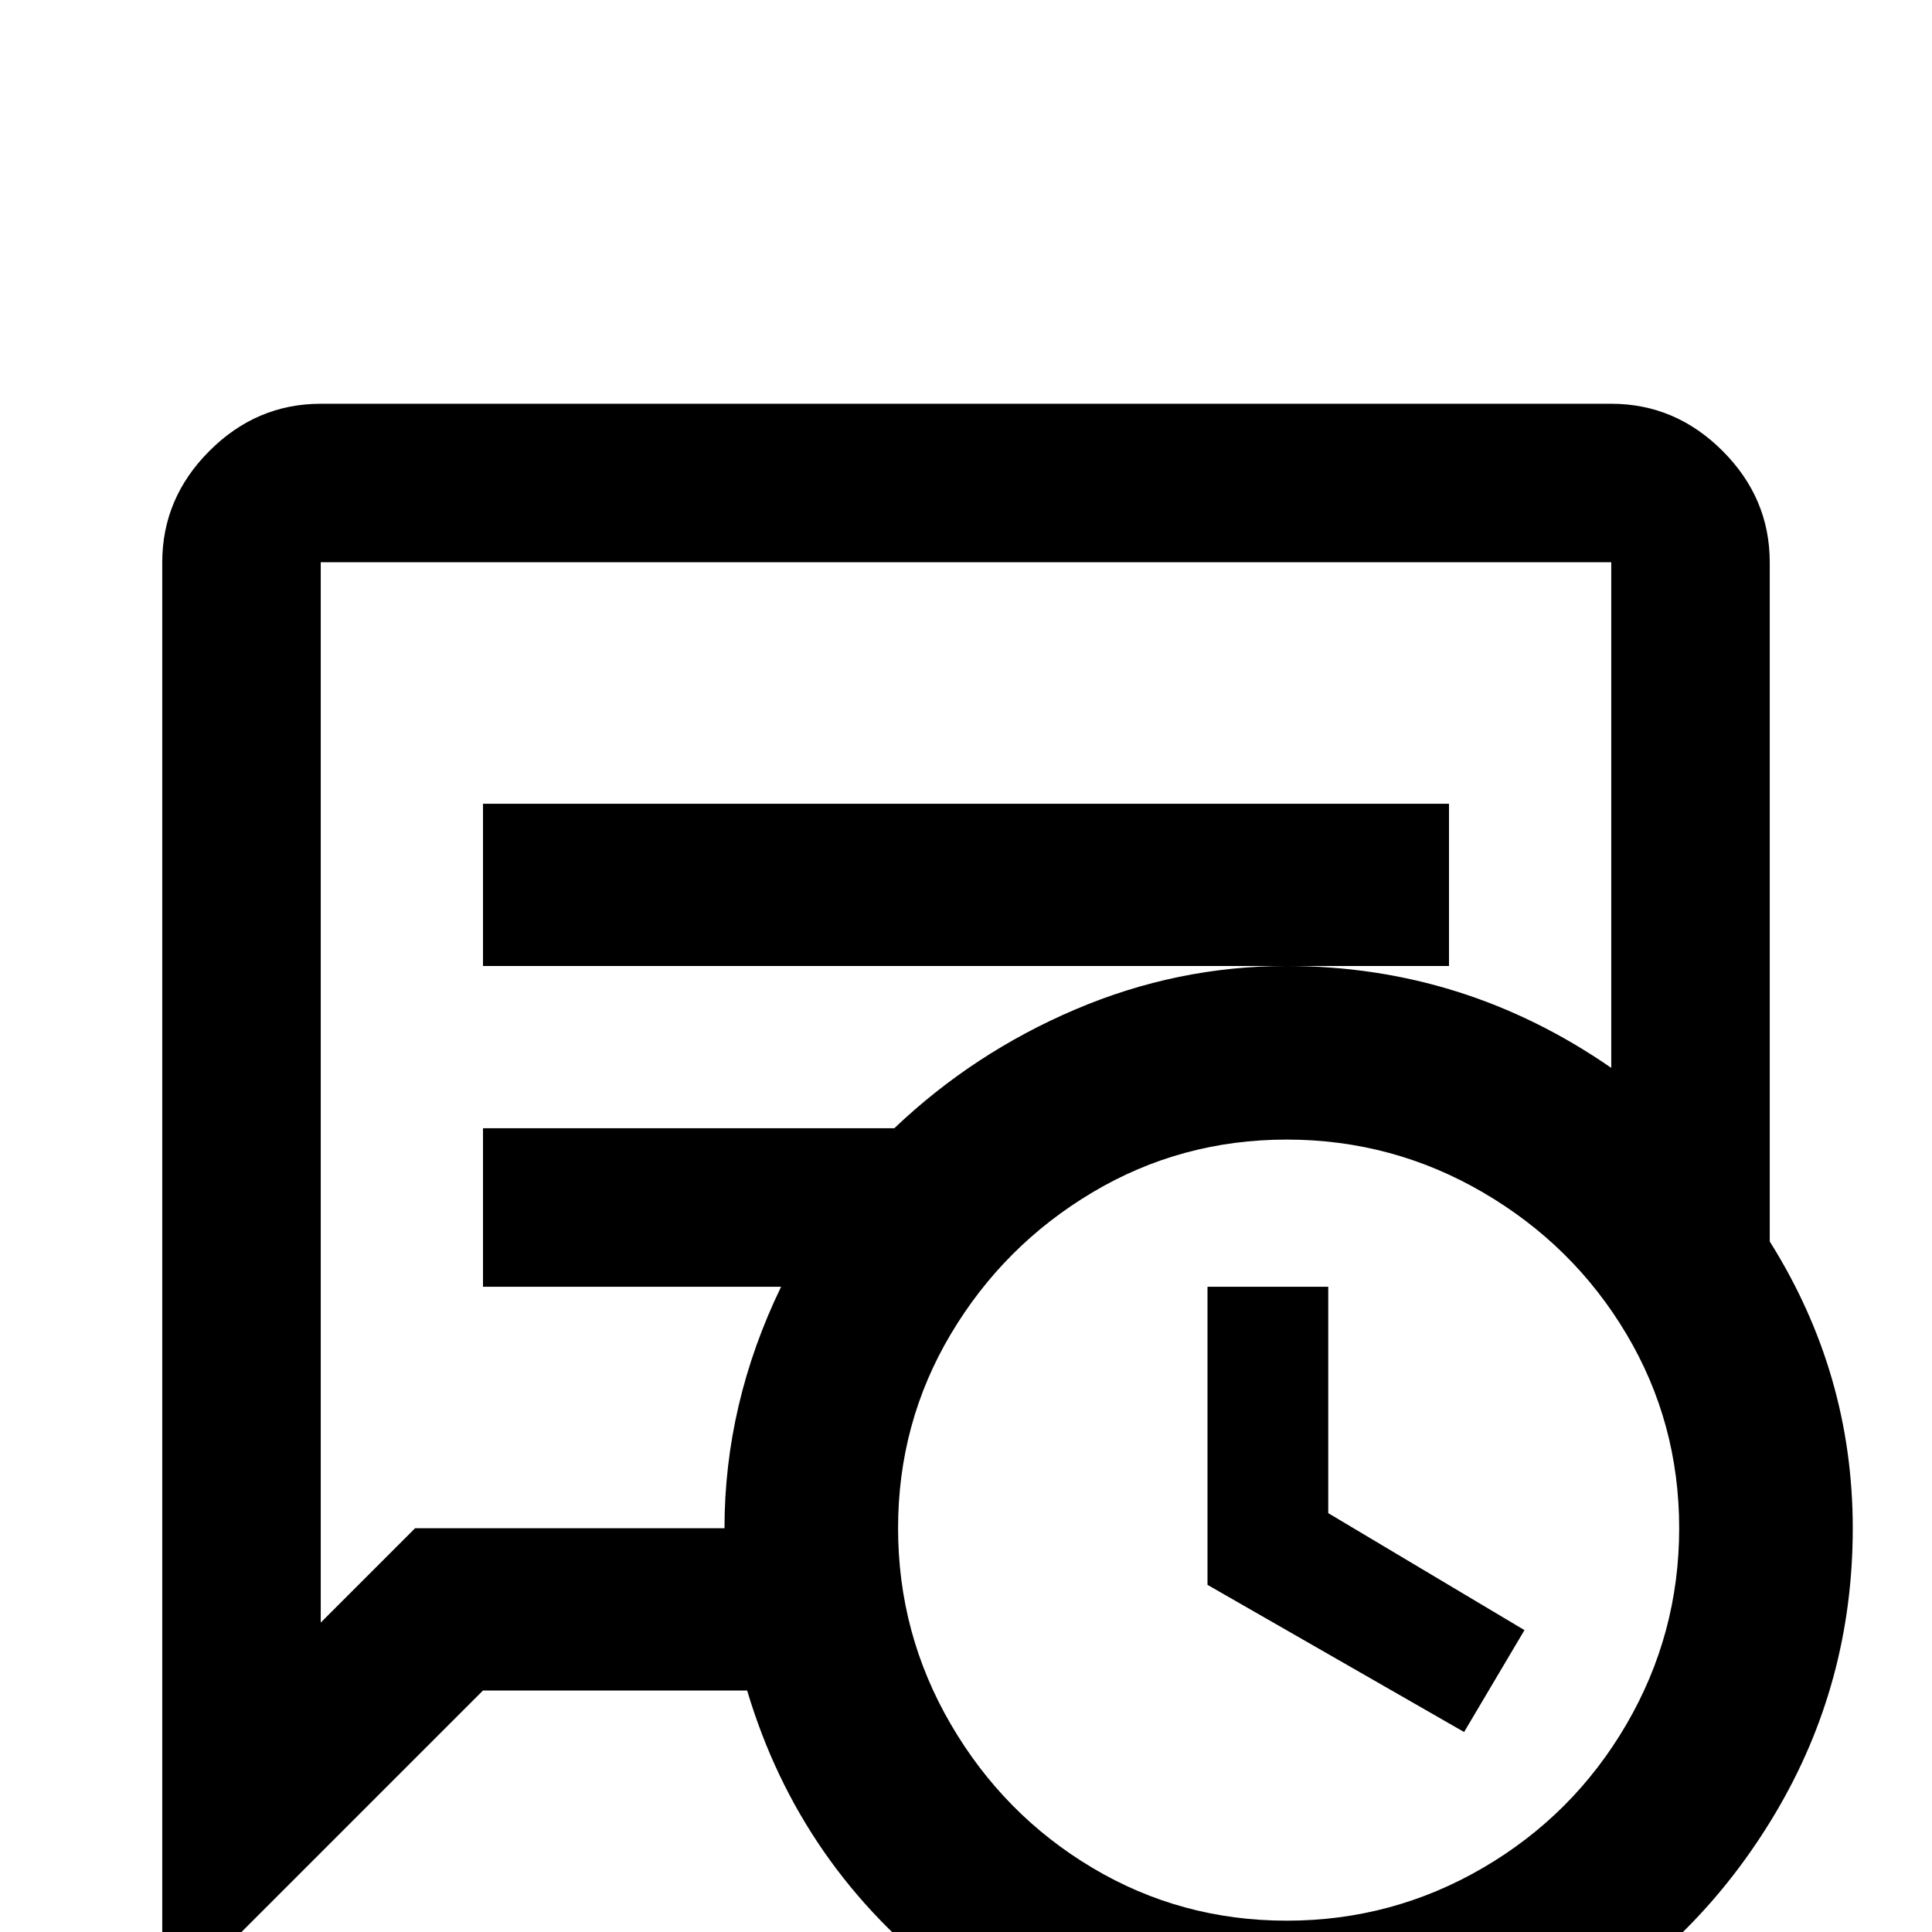 <svg xmlns="http://www.w3.org/2000/svg" viewBox="0 -512 512 512">
	<path fill="#000000" d="M469 -183V-363Q469 -380 456.5 -392.5Q444 -405 427 -405H85Q68 -405 55.5 -392.5Q43 -380 43 -363V21L128 -64H198Q212 -17 251.5 13Q291 43 341 43Q382 43 416 23Q450 3 470.5 -31.5Q491 -66 491 -107Q491 -148 469 -183ZM110 -107L85 -82V-363H427V-229Q388 -256 341 -256Q312 -256 285 -244.5Q258 -233 237 -213H128V-171H207Q192 -140 192 -107ZM341 -3Q313 -3 289.5 -17Q266 -31 252 -55Q238 -79 238 -107Q238 -135 252 -158.5Q266 -182 289.5 -196Q313 -210 341 -210Q369 -210 393 -196Q417 -182 431 -158.5Q445 -135 445 -107Q445 -79 431 -55Q417 -31 393 -17Q369 -3 341 -3ZM384 -256H128V-299H384ZM352 -111L404 -80L388 -53L320 -92V-171H352Z"/>
</svg>